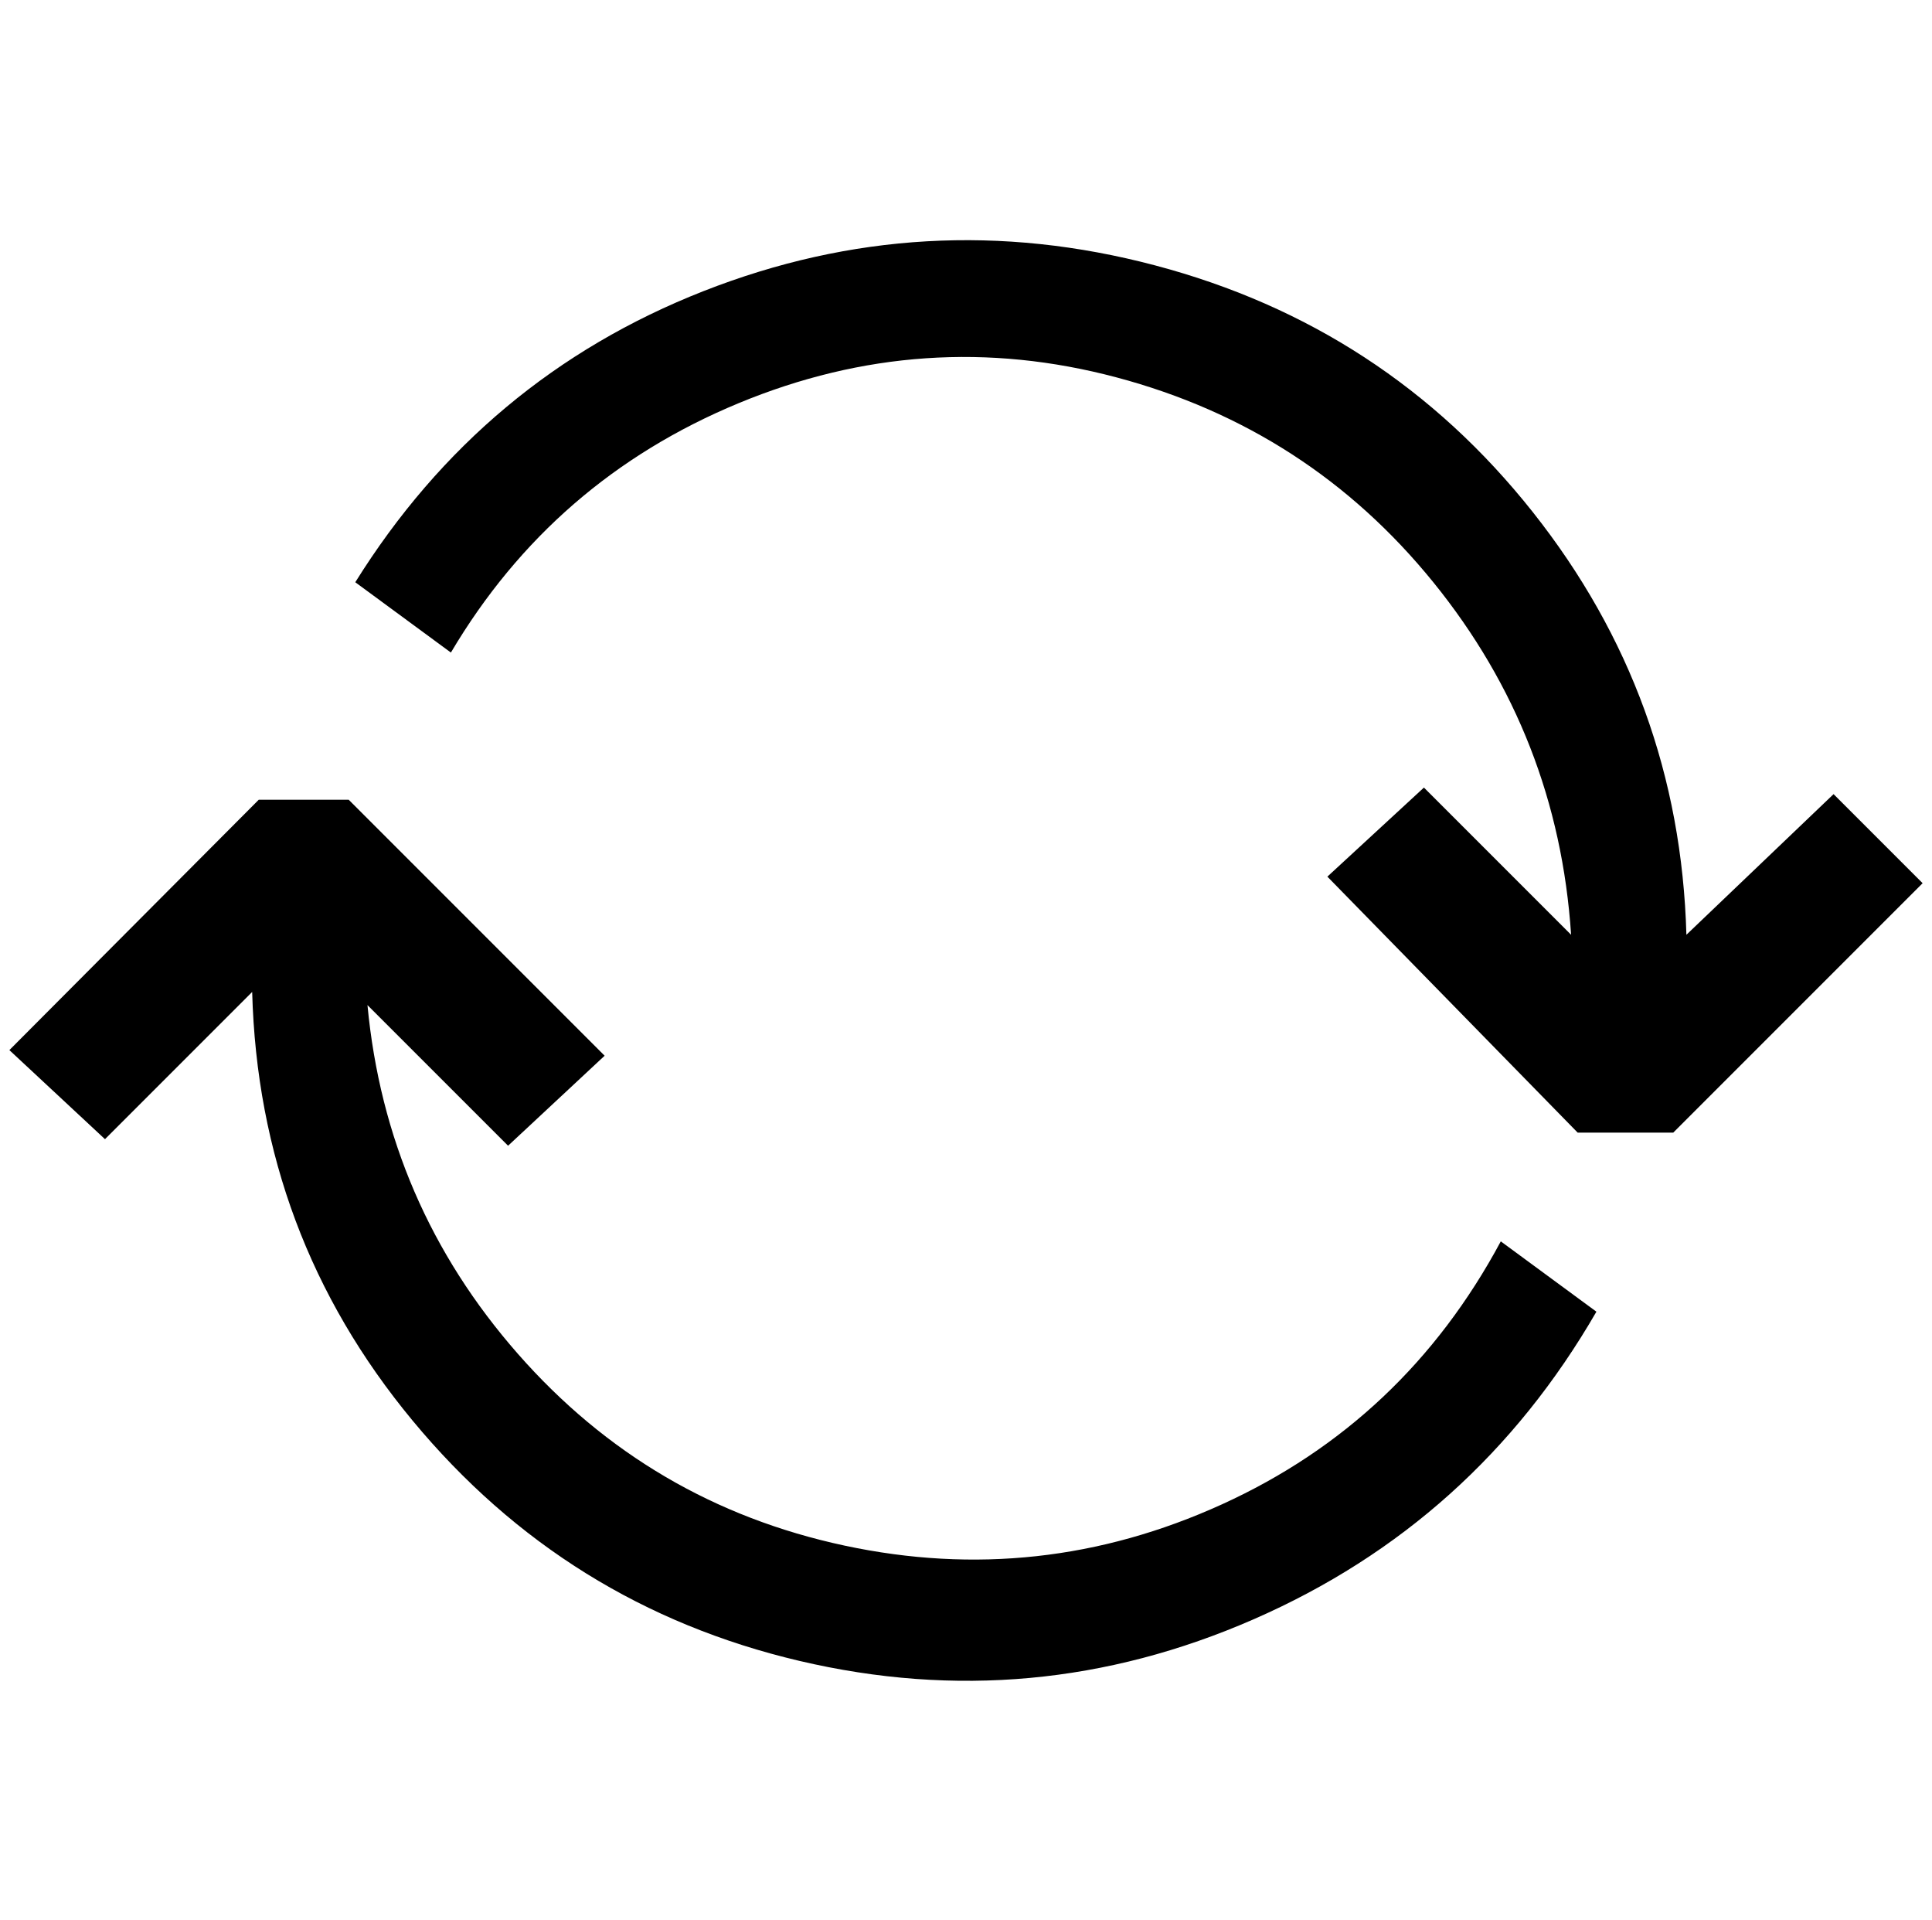 <?xml version="1.0" standalone="no"?>
<!DOCTYPE svg PUBLIC "-//W3C//DTD SVG 1.1//EN" "http://www.w3.org/Graphics/SVG/1.1/DTD/svg11.dtd" >
<svg xmlns="http://www.w3.org/2000/svg" xmlns:xlink="http://www.w3.org/1999/xlink" version="1.1" viewBox="-10 0 2061 2048">
   <path fill="currentColor"
d="M259 1058l-157 157l-102 -95l266 -267h96l273 273l-103 96l-150 -150q20 212 160.5 372t348.5 204.5t402.5 -44t297.5 -280.5l102 75q-130 225 -365.5 328t-484.5 44.5t-413 -256.5t-171 -457zM1666 997l-157 -157l-103 95l267 273h102l266 -266l-95 -95l-157 150
q-7 -253 -164 -451t-403 -263t-481.5 27.5t-371.5 310.5l102 75q109 -184 307 -266t403 -27.5t338 218.5t147 376z" />
</svg>
